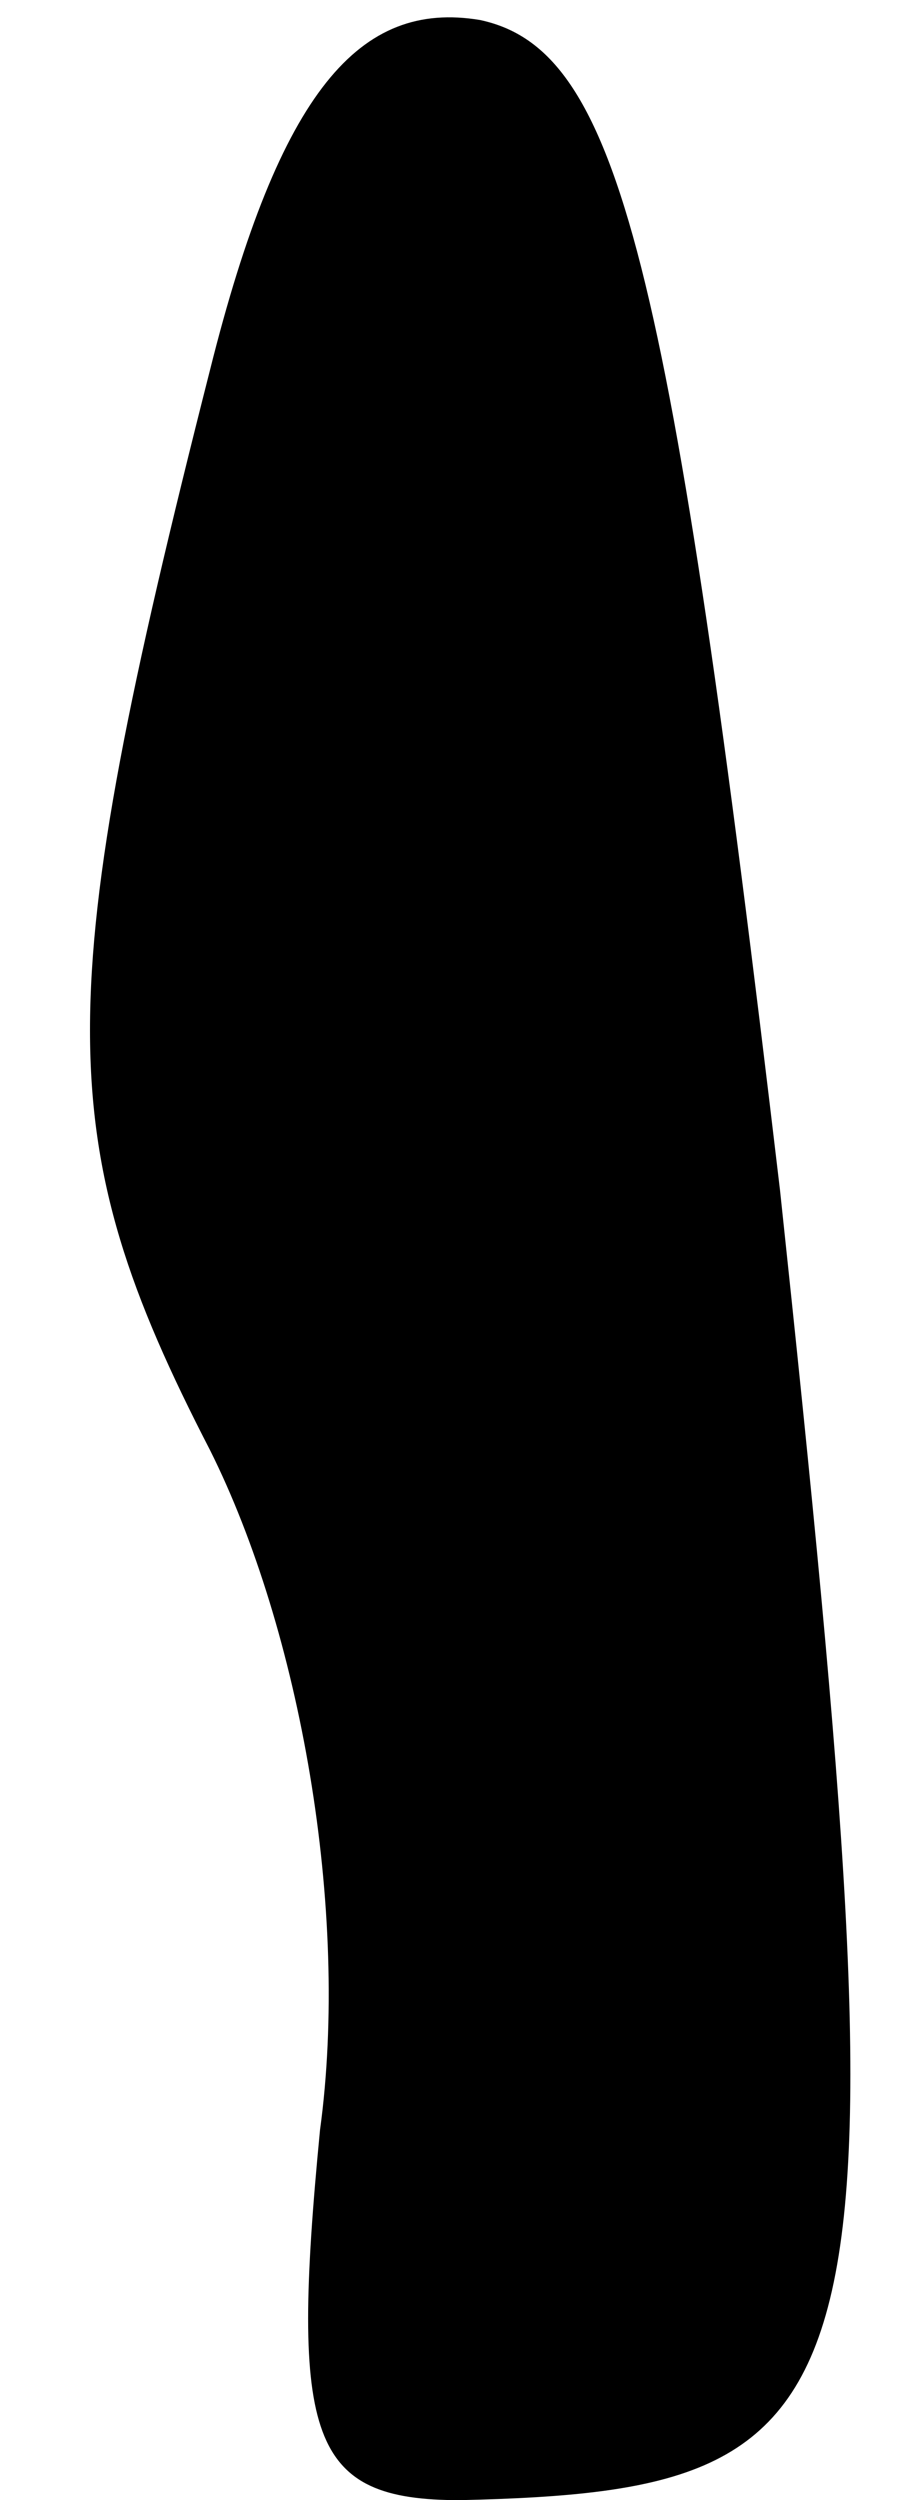 <?xml version="1.0" standalone="no"?>
<!DOCTYPE svg PUBLIC "-//W3C//DTD SVG 20010904//EN"
 "http://www.w3.org/TR/2001/REC-SVG-20010904/DTD/svg10.dtd">
<svg version="1.0" xmlns="http://www.w3.org/2000/svg"
 width="9pt" height="25pt" viewBox="0 0 9 25"
 preserveAspectRatio="xMidYMid meet">
<g transform="translate(0,25) scale(0.1,-0.1)"
fill="#000000" stroke="none">
<path fill="#000000" stroke="none" d="M21 213 c-16 -63 -16 -77 0 -108 9 -18
14 -46 11 -68 -3 -31 -1 -37 14 -37 43 1 45 9 32 131 -11 93 -16 114 -30 117
-12 2 -20 -7 -27 -35z"/>
</g>
</svg>

